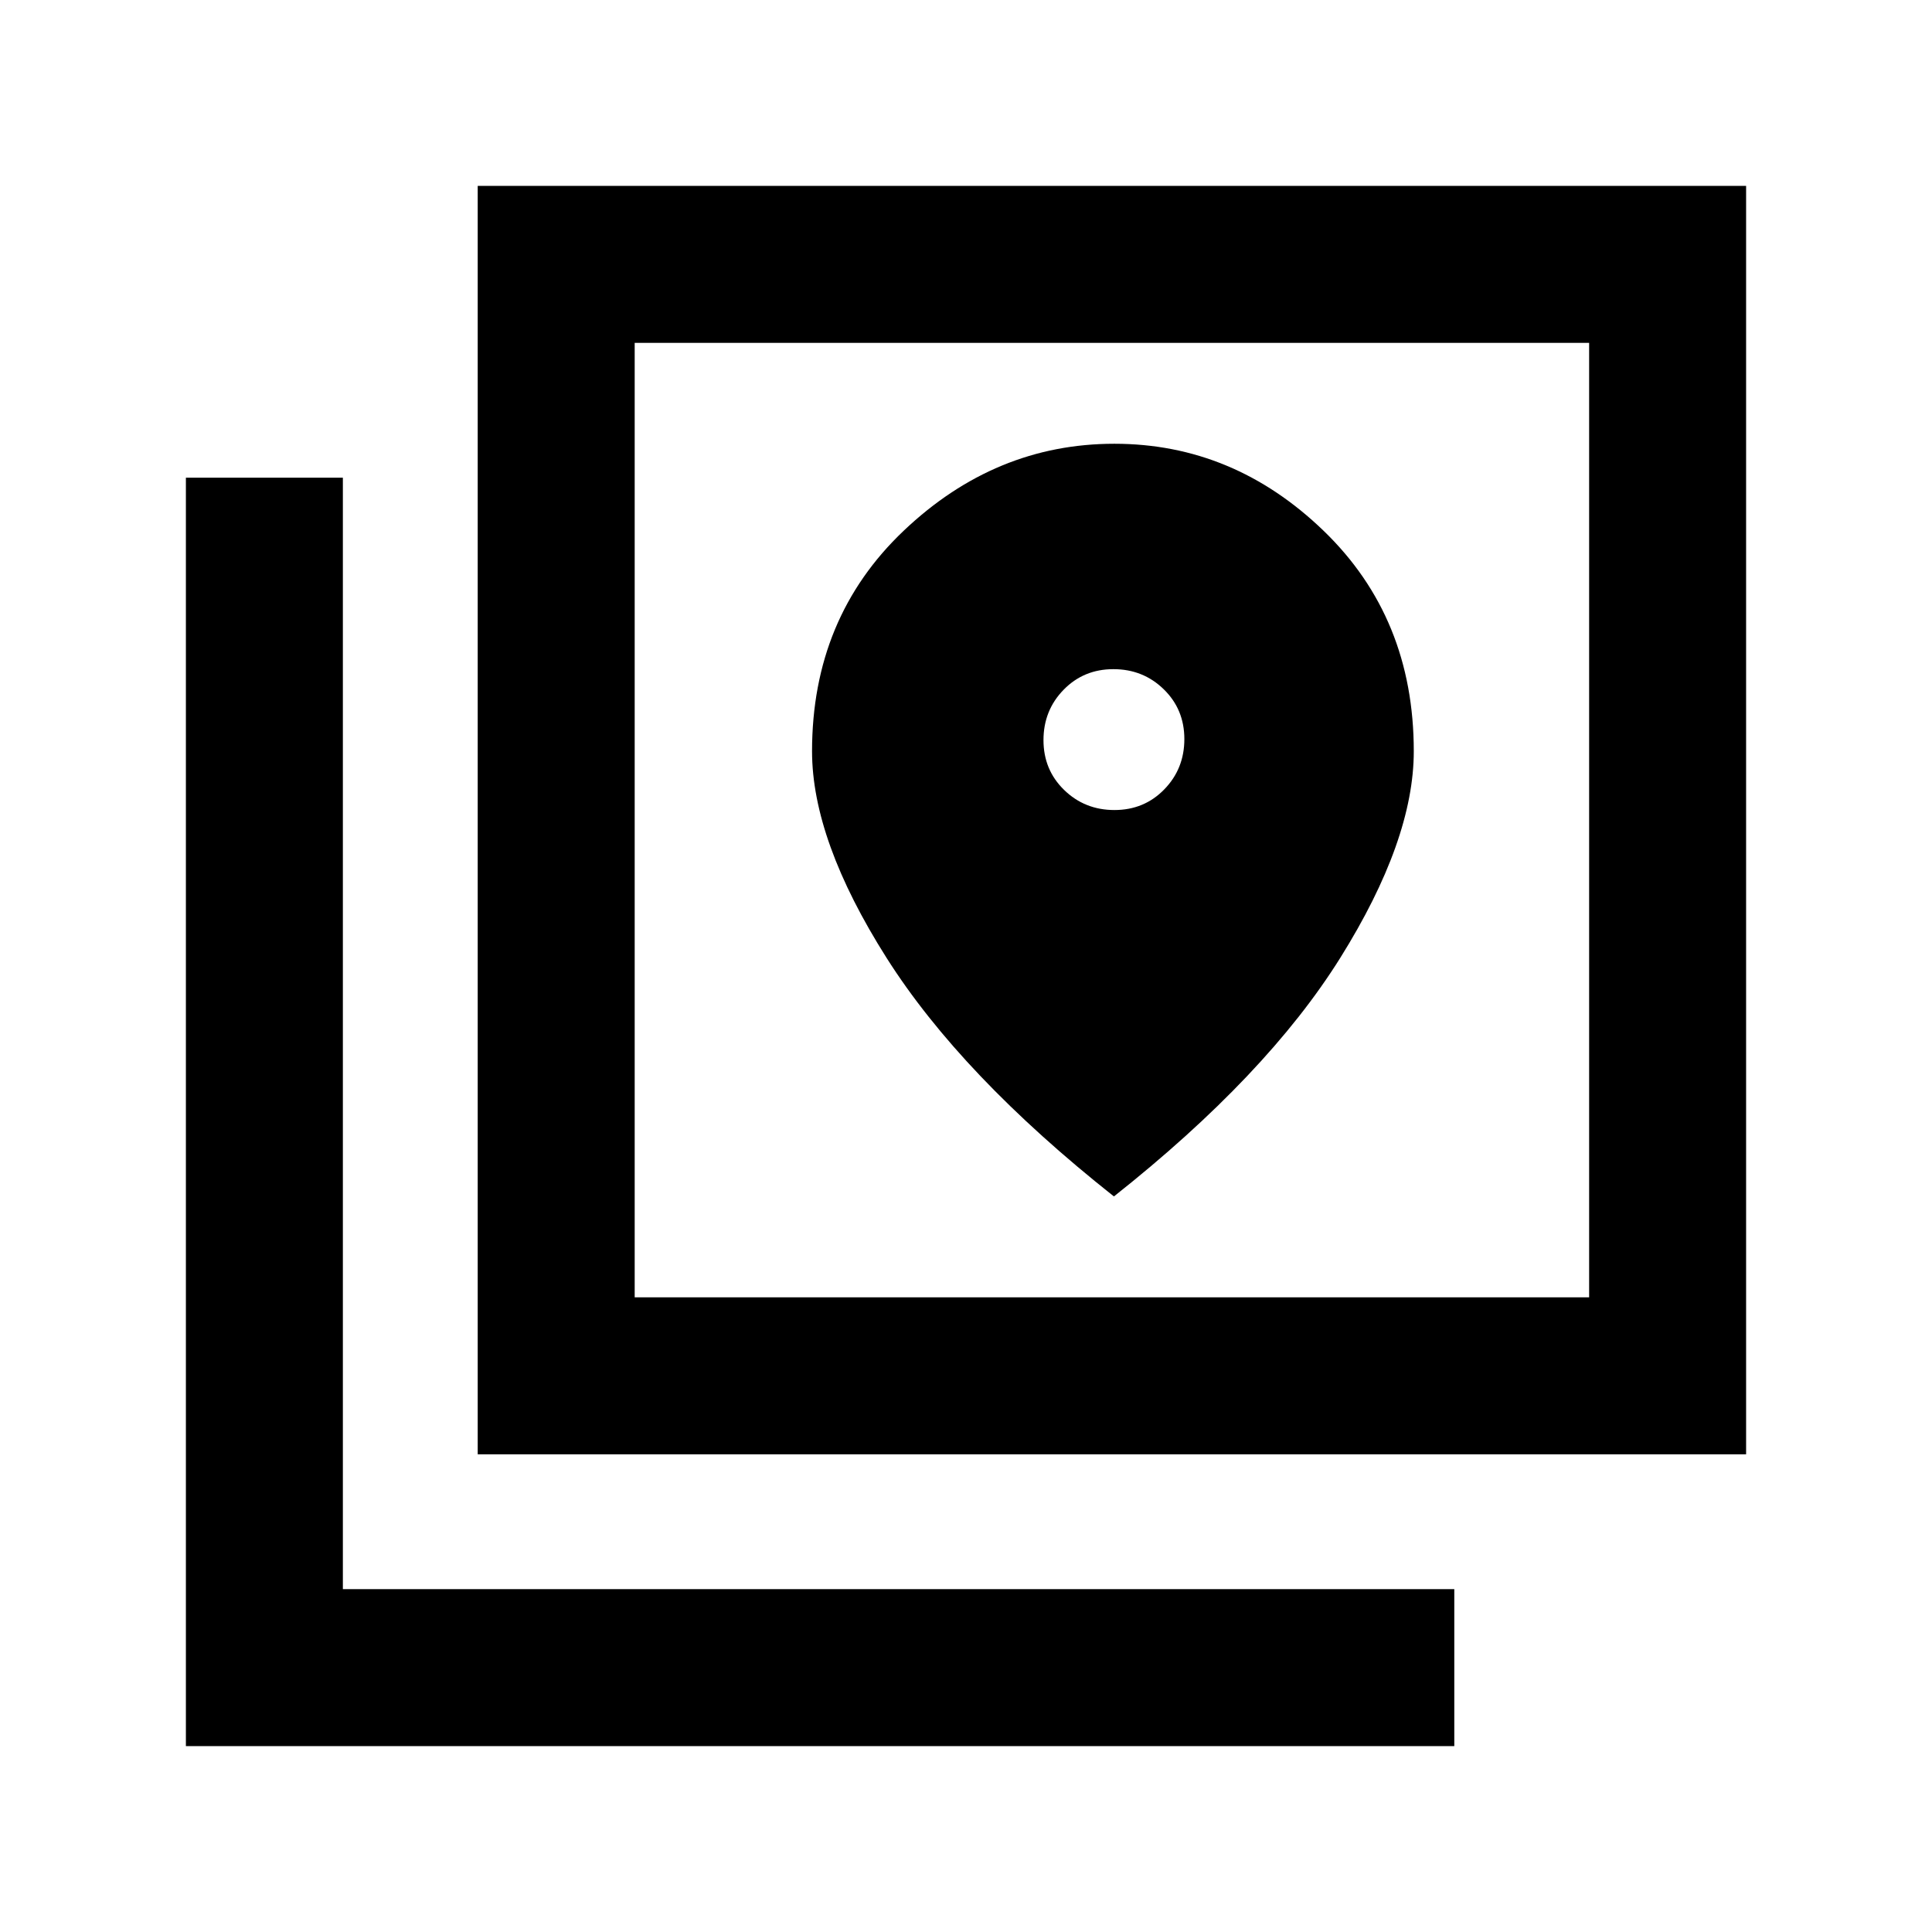 <svg xmlns="http://www.w3.org/2000/svg" height="20" viewBox="0 -960 960 960" width="20"><path d="M237.37-237.37v-630.26h630.26v630.26H237.37Zm78-78h474.26v-474.26H315.37v474.26Zm-223 223v-630.26h78v552.26h552.26v78H92.37Zm223-697.26v474.26-474.26ZM553.76-557.5q-14.76 0-25.01-9.99-10.25-9.98-10.25-24.75 0-14.76 9.99-25.01 9.98-10.25 24.75-10.25 14.76 0 25.01 9.99 10.25 9.98 10.25 24.75 0 14.76-9.99 25.01-9.98 10.25-24.75 10.25Zm-.26 192q75.98-60.15 112.49-118.57Q702.5-542.5 702.5-586.7q0-66.3-44.8-109.55-44.81-43.25-103.99-43.25-59.19 0-104.7 43.25Q403.5-653 403.5-586.7q0 44.2 37.01 102.63 37.02 58.42 112.99 118.57Z"/></svg>